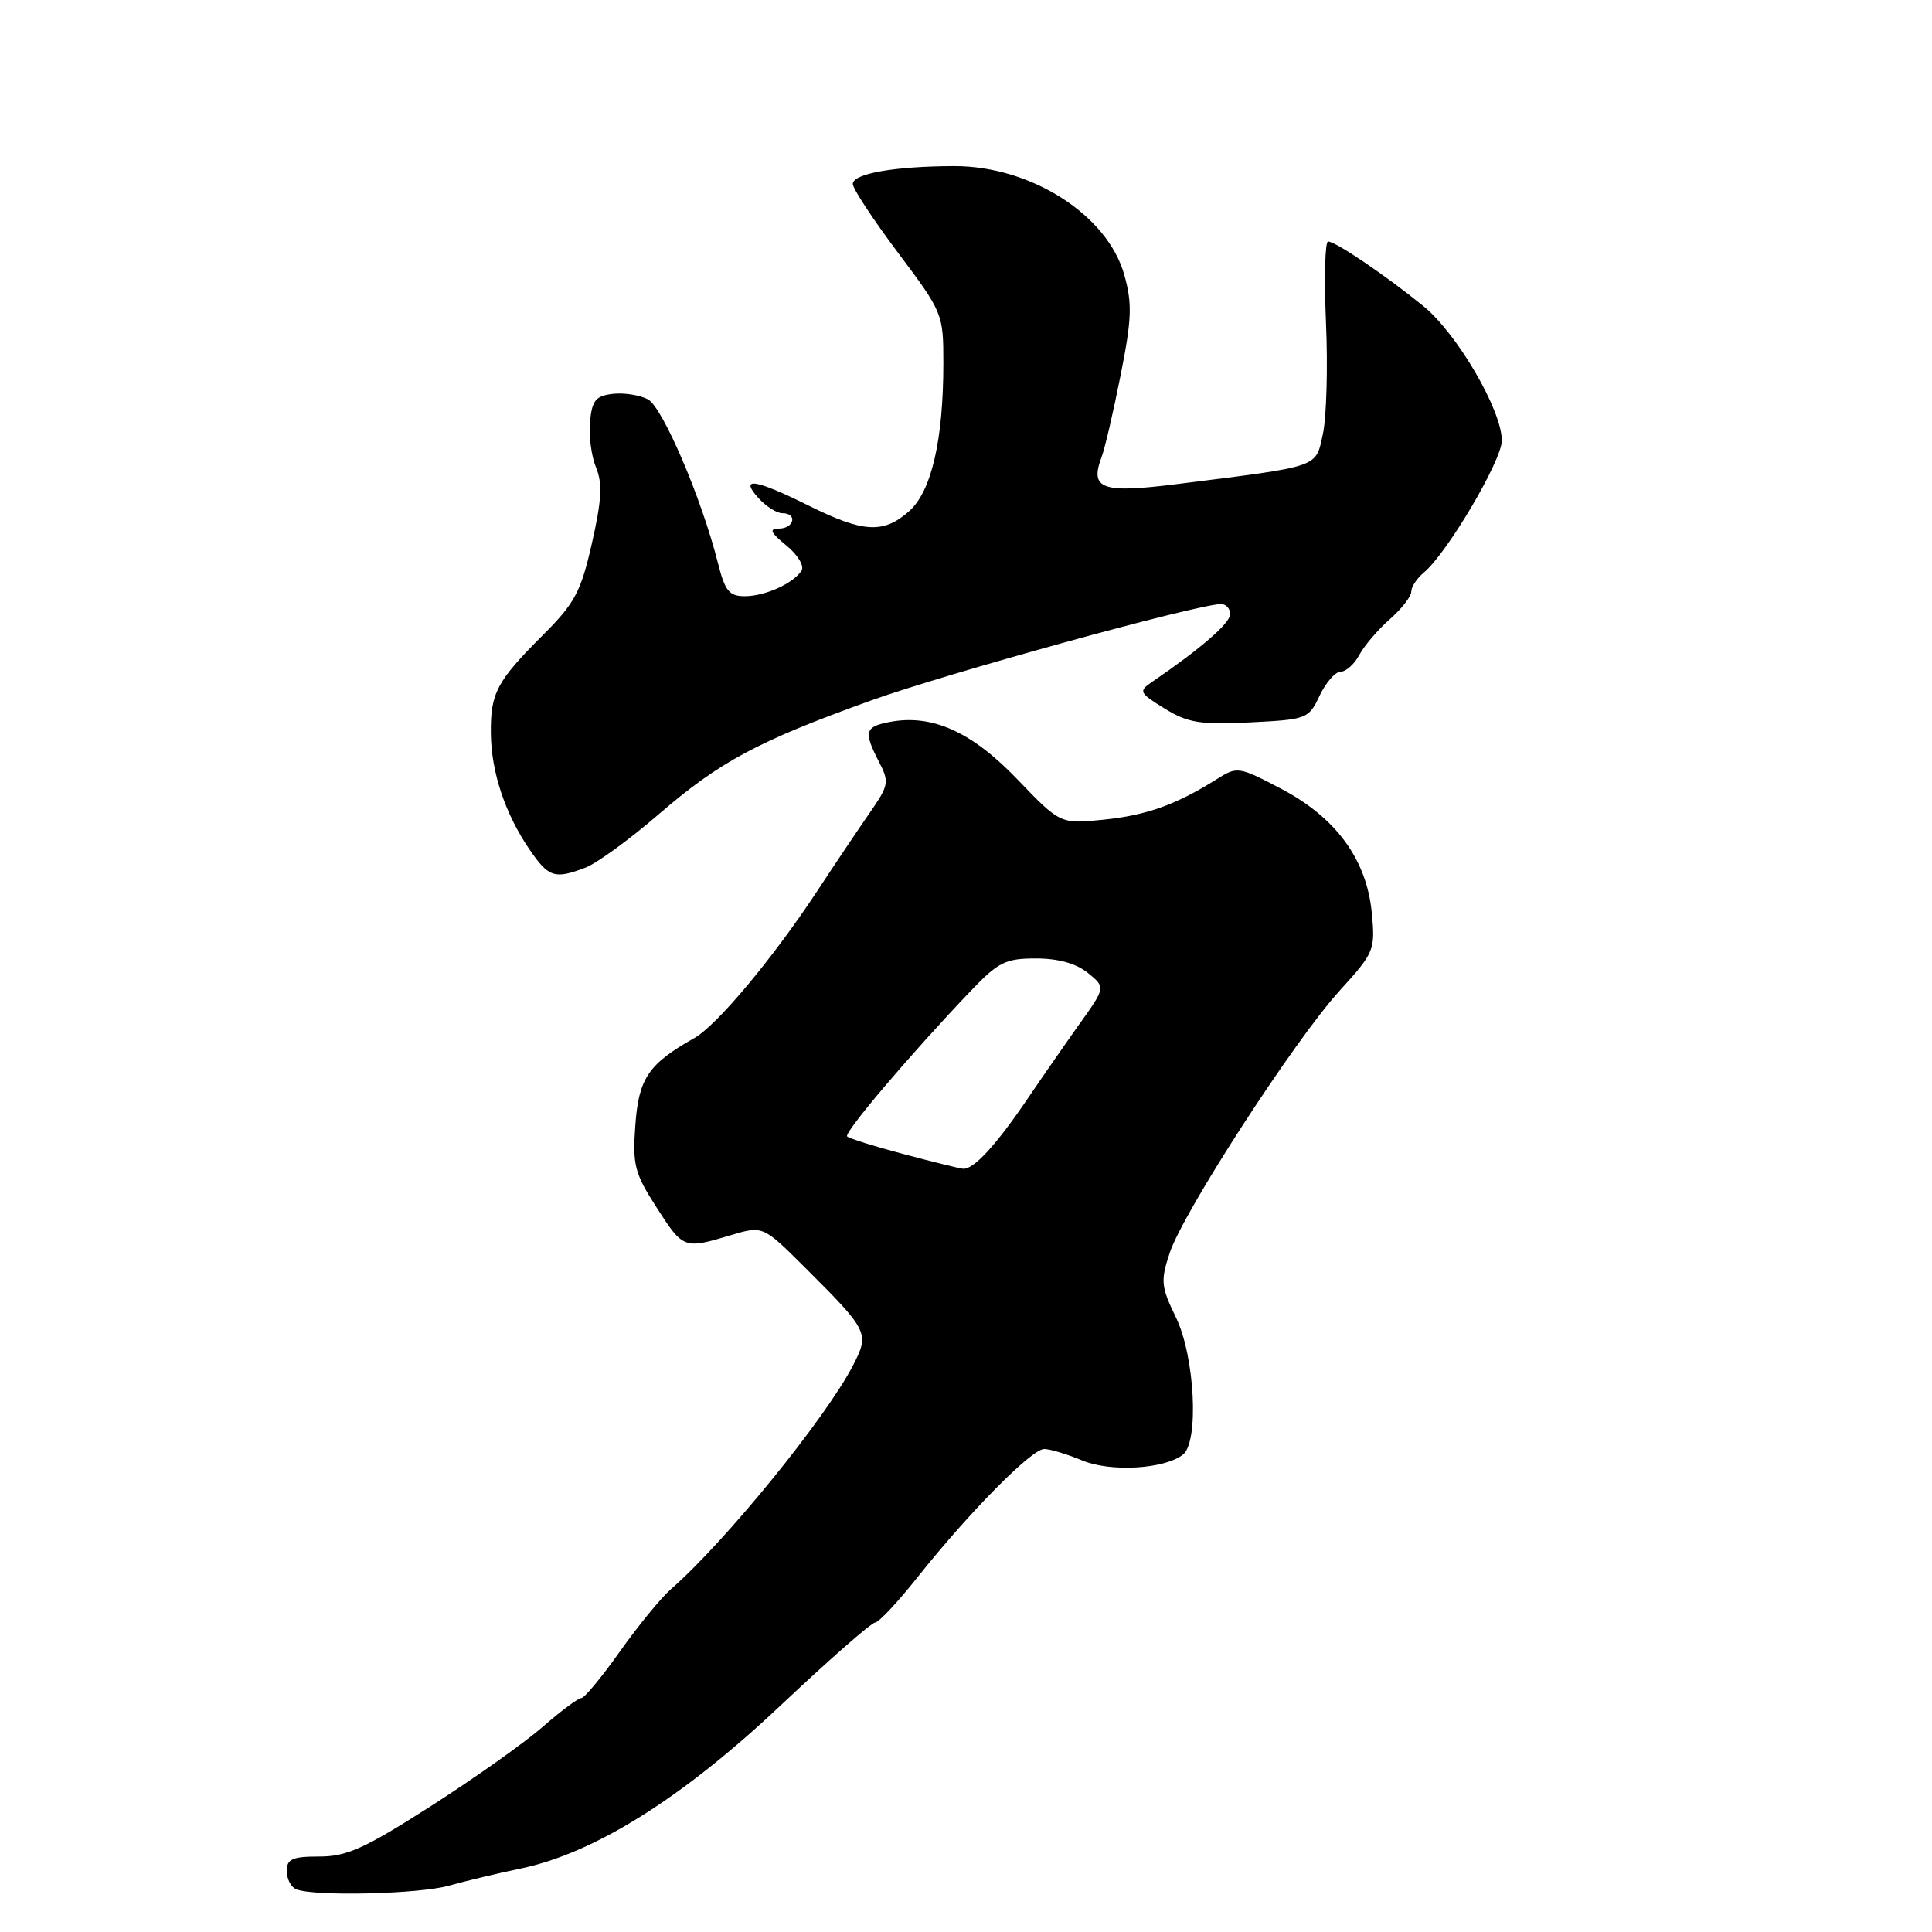 <?xml version="1.0" encoding="UTF-8" standalone="no"?>
<!DOCTYPE svg PUBLIC "-//W3C//DTD SVG 1.1//EN" "http://www.w3.org/Graphics/SVG/1.1/DTD/svg11.dtd" >
<svg xmlns="http://www.w3.org/2000/svg" xmlns:xlink="http://www.w3.org/1999/xlink" version="1.1" viewBox="0 0 256 256">
 <g >
 <path fill="currentColor"
d=" M 59.50 249.86 C 61.70 249.24 65.97 248.22 69.00 247.59 C 78.78 245.55 90.40 238.26 103.36 226.05 C 109.81 219.97 115.47 215.00 115.95 215.00 C 116.42 215.00 118.99 212.26 121.65 208.90 C 128.46 200.34 136.70 192.00 138.36 192.00 C 139.13 192.00 141.38 192.68 143.38 193.51 C 147.14 195.09 154.30 194.67 156.75 192.74 C 158.90 191.05 158.32 179.71 155.82 174.57 C 153.84 170.48 153.76 169.74 154.99 166.02 C 156.78 160.61 171.52 137.85 177.51 131.27 C 182.12 126.20 182.24 125.89 181.77 120.95 C 181.09 113.88 177.02 108.32 169.73 104.50 C 164.14 101.57 163.94 101.54 161.25 103.23 C 155.87 106.62 151.91 108.04 146.24 108.61 C 140.50 109.20 140.50 109.20 134.76 103.22 C 128.68 96.89 123.41 94.56 117.75 95.69 C 114.60 96.31 114.43 97.00 116.47 100.95 C 117.85 103.62 117.78 104.04 115.28 107.65 C 113.81 109.77 110.68 114.42 108.33 118.00 C 102.45 126.94 95.00 135.86 92.00 137.55 C 85.93 140.97 84.64 142.87 84.19 149.04 C 83.80 154.37 84.08 155.45 86.99 159.98 C 90.53 165.50 90.62 165.53 96.80 163.68 C 101.09 162.40 101.09 162.40 106.66 167.95 C 115.09 176.36 115.23 176.64 113.04 180.90 C 109.42 187.92 96.05 204.35 88.89 210.58 C 87.58 211.73 84.54 215.44 82.14 218.83 C 79.74 222.22 77.44 225.00 77.03 225.00 C 76.62 225.00 74.31 226.72 71.89 228.83 C 69.48 230.94 62.81 235.66 57.08 239.33 C 48.34 244.92 45.96 246.00 42.33 246.00 C 38.73 246.00 38.00 246.32 38.00 247.92 C 38.00 248.97 38.56 250.06 39.25 250.34 C 41.65 251.31 55.53 250.98 59.50 249.86 Z  M 77.57 114.97 C 79.05 114.41 83.40 111.25 87.22 107.95 C 95.39 100.90 100.32 98.26 115.38 92.83 C 125.18 89.30 158.40 80.13 161.75 80.04 C 162.44 80.02 163.00 80.62 163.00 81.38 C 163.00 82.58 159.11 85.95 152.62 90.38 C 150.85 91.59 150.95 91.81 154.31 93.88 C 157.39 95.78 158.98 96.04 165.63 95.72 C 173.19 95.34 173.40 95.26 174.86 92.17 C 175.69 90.43 176.94 89.00 177.65 89.00 C 178.35 89.00 179.47 88.00 180.12 86.77 C 180.78 85.55 182.59 83.42 184.16 82.05 C 185.72 80.68 187.00 79.03 187.00 78.40 C 187.00 77.76 187.75 76.63 188.66 75.87 C 191.71 73.36 199.00 61.02 199.00 58.38 C 199.00 54.34 193.07 44.19 188.57 40.53 C 183.55 36.46 176.97 32.00 175.98 32.00 C 175.57 32.00 175.45 36.84 175.70 42.75 C 175.96 48.66 175.77 55.30 175.29 57.50 C 174.30 62.01 175.12 61.73 156.15 64.12 C 146.00 65.41 144.36 64.84 145.96 60.58 C 146.40 59.44 147.53 54.54 148.49 49.70 C 149.97 42.25 150.04 40.22 148.97 36.41 C 146.75 28.48 136.60 21.99 126.43 22.01 C 118.55 22.03 113.00 23.00 113.00 24.38 C 113.00 25.00 115.70 29.10 119.00 33.50 C 124.92 41.39 125.00 41.59 125.00 48.11 C 125.00 58.33 123.42 65.13 120.45 67.75 C 117.05 70.74 114.39 70.59 107.16 67.00 C 100.05 63.47 97.92 63.15 100.50 66.00 C 101.50 67.10 102.92 68.00 103.65 68.00 C 105.67 68.00 105.28 69.99 103.25 70.04 C 101.86 70.06 102.06 70.53 104.21 72.29 C 105.71 73.52 106.60 75.00 106.21 75.61 C 105.10 77.32 101.37 79.00 98.68 79.00 C 96.63 79.00 96.06 78.30 95.14 74.64 C 92.98 66.06 87.81 53.97 85.86 52.92 C 84.78 52.35 82.69 52.02 81.20 52.19 C 78.94 52.45 78.45 53.05 78.18 55.87 C 78.00 57.72 78.36 60.46 78.98 61.95 C 79.85 64.06 79.73 66.27 78.43 71.99 C 76.96 78.45 76.18 79.91 71.90 84.19 C 65.80 90.29 64.99 91.83 65.04 97.18 C 65.10 102.32 66.91 107.78 70.14 112.53 C 72.70 116.27 73.47 116.53 77.57 114.97 Z  M 119.61 152.89 C 115.83 151.89 112.51 150.85 112.25 150.58 C 111.78 150.11 120.67 139.64 128.62 131.31 C 132.29 127.47 133.23 127.00 137.26 127.00 C 140.22 127.00 142.59 127.66 144.14 128.91 C 146.50 130.83 146.50 130.83 143.05 135.66 C 141.16 138.32 138.08 142.75 136.22 145.50 C 131.96 151.79 128.96 155.04 127.58 154.86 C 126.98 154.79 123.40 153.90 119.61 152.89 Z "/>
</g>
</svg>